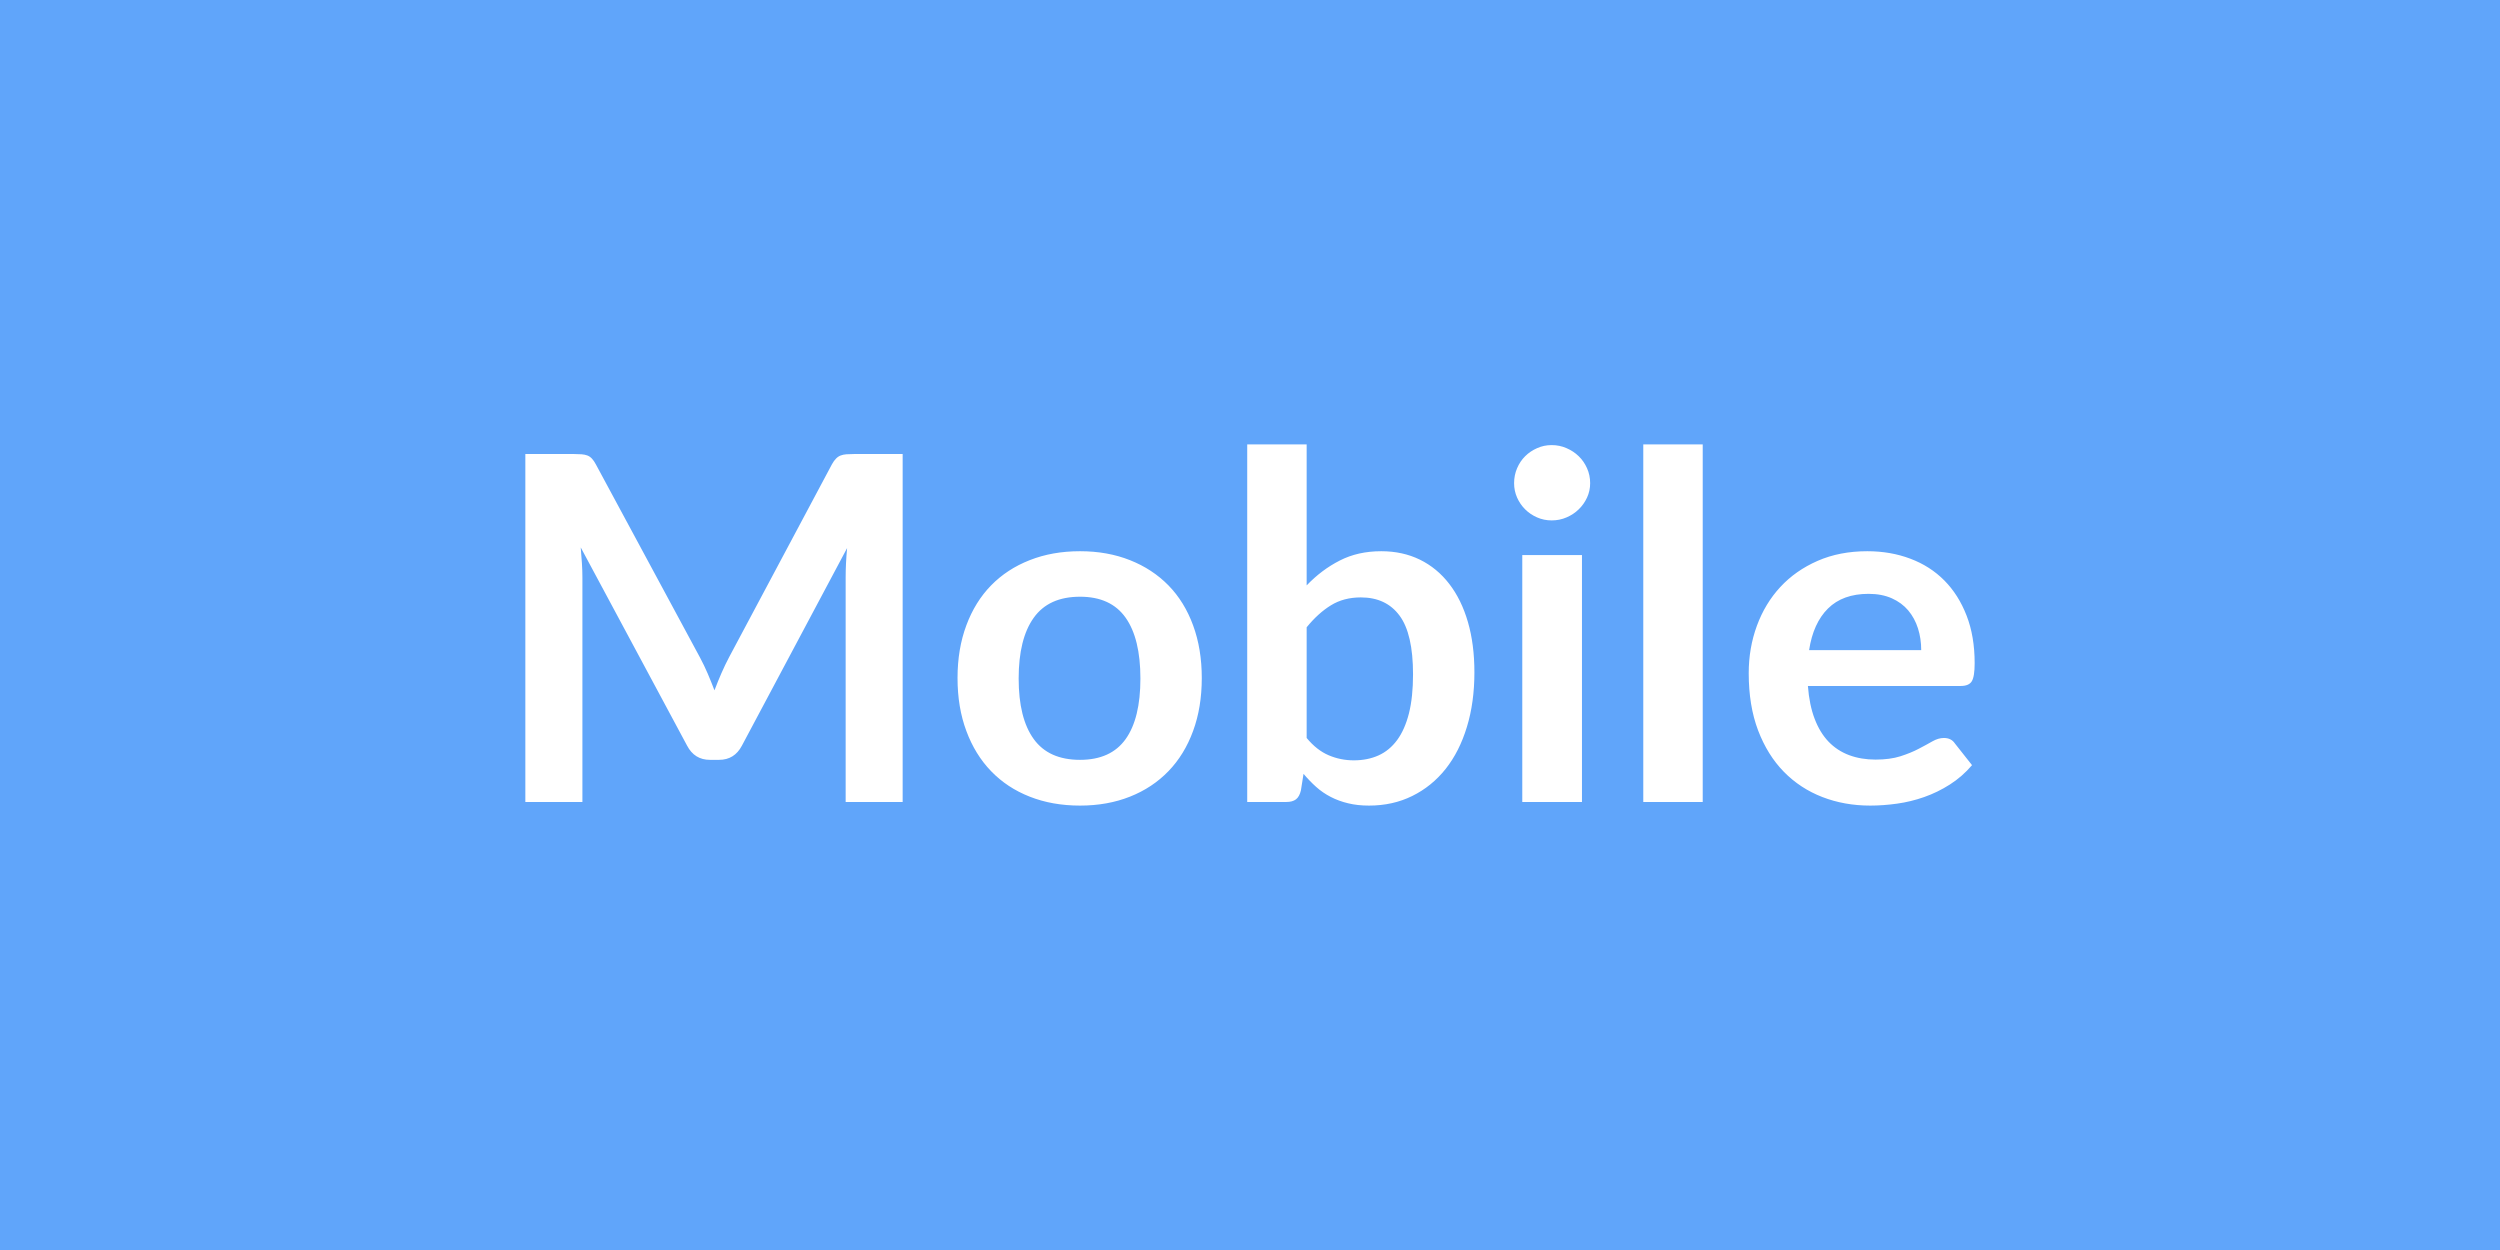 <svg xmlns="http://www.w3.org/2000/svg" width="400" height="200" viewBox="0 0 400 200"><rect width="100%" height="100%" fill="#60a5fa"/><path fill="#ffffff" d="M136.615 72.645h7.81v55.67h-9.12v-35.96q0-2.16.23-4.66l-16.83 31.61q-1.19 2.27-3.65 2.27h-1.47q-2.46 0-3.65-2.27l-17.02-31.72q.11 1.27.19 2.5t.08 2.27v35.96h-9.13v-55.67h7.82q.69 0 1.19.04t.91.19q.4.15.73.5t.63.92l16.67 30.92q.66 1.23 1.22 2.54t1.09 2.7q.54-1.43 1.12-2.76t1.23-2.56l16.44-30.84q.31-.57.66-.92.34-.35.75-.5.4-.15.9-.19t1.2-.04m36.19 15.55q4.39 0 7.99 1.43 3.59 1.42 6.16 4.04 2.56 2.62 3.94 6.39 1.39 3.77 1.39 8.43 0 4.7-1.39 8.47-1.38 3.78-3.94 6.43-2.57 2.66-6.16 4.08-3.6 1.43-7.99 1.43-4.43 0-8.05-1.43-3.62-1.42-6.18-4.08-2.56-2.65-3.96-6.43-1.41-3.77-1.41-8.47 0-4.66 1.41-8.43 1.4-3.77 3.96-6.39t6.18-4.04q3.62-1.43 8.05-1.43m0 33.38q4.92 0 7.29-3.31t2.37-9.7-2.37-9.74-7.29-3.35q-5.01 0-7.41 3.37-2.41 3.37-2.41 9.72t2.41 9.68q2.4 3.33 7.41 3.33m36.26-21.21v17.71q1.62 1.96 3.53 2.77 1.9.81 4.02.81 2.19 0 3.95-.79 1.75-.79 2.98-2.46 1.23-1.68 1.89-4.28.65-2.6.65-6.22 0-6.5-2.16-9.41-2.15-2.91-6.19-2.91-2.74 0-4.78 1.26-2.04 1.25-3.89 3.52m0-29.26v22.56q2.39-2.5 5.3-3.98 2.9-1.49 6.64-1.49 3.42 0 6.18 1.35 2.75 1.35 4.69 3.87 1.95 2.52 2.99 6.1t1.04 8.05q0 4.81-1.2 8.74-1.19 3.93-3.4 6.72-2.22 2.79-5.34 4.33-3.11 1.54-6.93 1.54-1.84 0-3.34-.37-1.51-.36-2.78-1.02-1.27-.65-2.33-1.6-1.05-.94-2.02-2.09l-.42 2.65q-.23 1-.79 1.43-.56.42-1.52.42h-6.28v-57.21zm34.5 17.71h9.55v39.5h-9.55zm10.86-11.51q0 1.23-.5 2.31t-1.33 1.88q-.83.81-1.95 1.29-1.11.48-2.38.48-1.24 0-2.33-.48-1.1-.48-1.91-1.29-.81-.8-1.29-1.88t-.48-2.31q0-1.27.48-2.39t1.29-1.92q.81-.81 1.91-1.29 1.09-.49 2.33-.49 1.27 0 2.38.49 1.12.48 1.95 1.29.83.8 1.33 1.92t.5 2.39m8.5-6.2h9.51v57.21h-9.51zm26.53 32.92h17.94q0-1.85-.52-3.49-.52-1.63-1.56-2.87-1.04-1.23-2.63-1.94-1.6-.71-3.72-.71-4.12 0-6.49 2.35-2.36 2.34-3.02 6.66m24.26 5.73h-24.45q.23 3.04 1.08 5.26.84 2.21 2.23 3.66 1.39 1.44 3.29 2.15 1.91.71 4.22.71t3.98-.53q1.68-.54 2.93-1.2 1.25-.65 2.19-1.19.95-.54 1.83-.54 1.19 0 1.77.88l2.74 3.47q-1.58 1.85-3.55 3.1-1.96 1.25-4.1 2-2.13.75-4.35 1.06-2.21.31-4.29.31-4.12 0-7.66-1.37t-6.16-4.04q-2.62-2.68-4.12-6.62-1.5-3.95-1.5-9.15 0-4.04 1.31-7.6t3.75-6.2q2.45-2.64 5.97-4.18t7.95-1.54q3.73 0 6.89 1.2 3.16 1.19 5.43 3.48t3.56 5.62 1.29 7.61q0 2.15-.46 2.9t-1.77.75"/></svg>